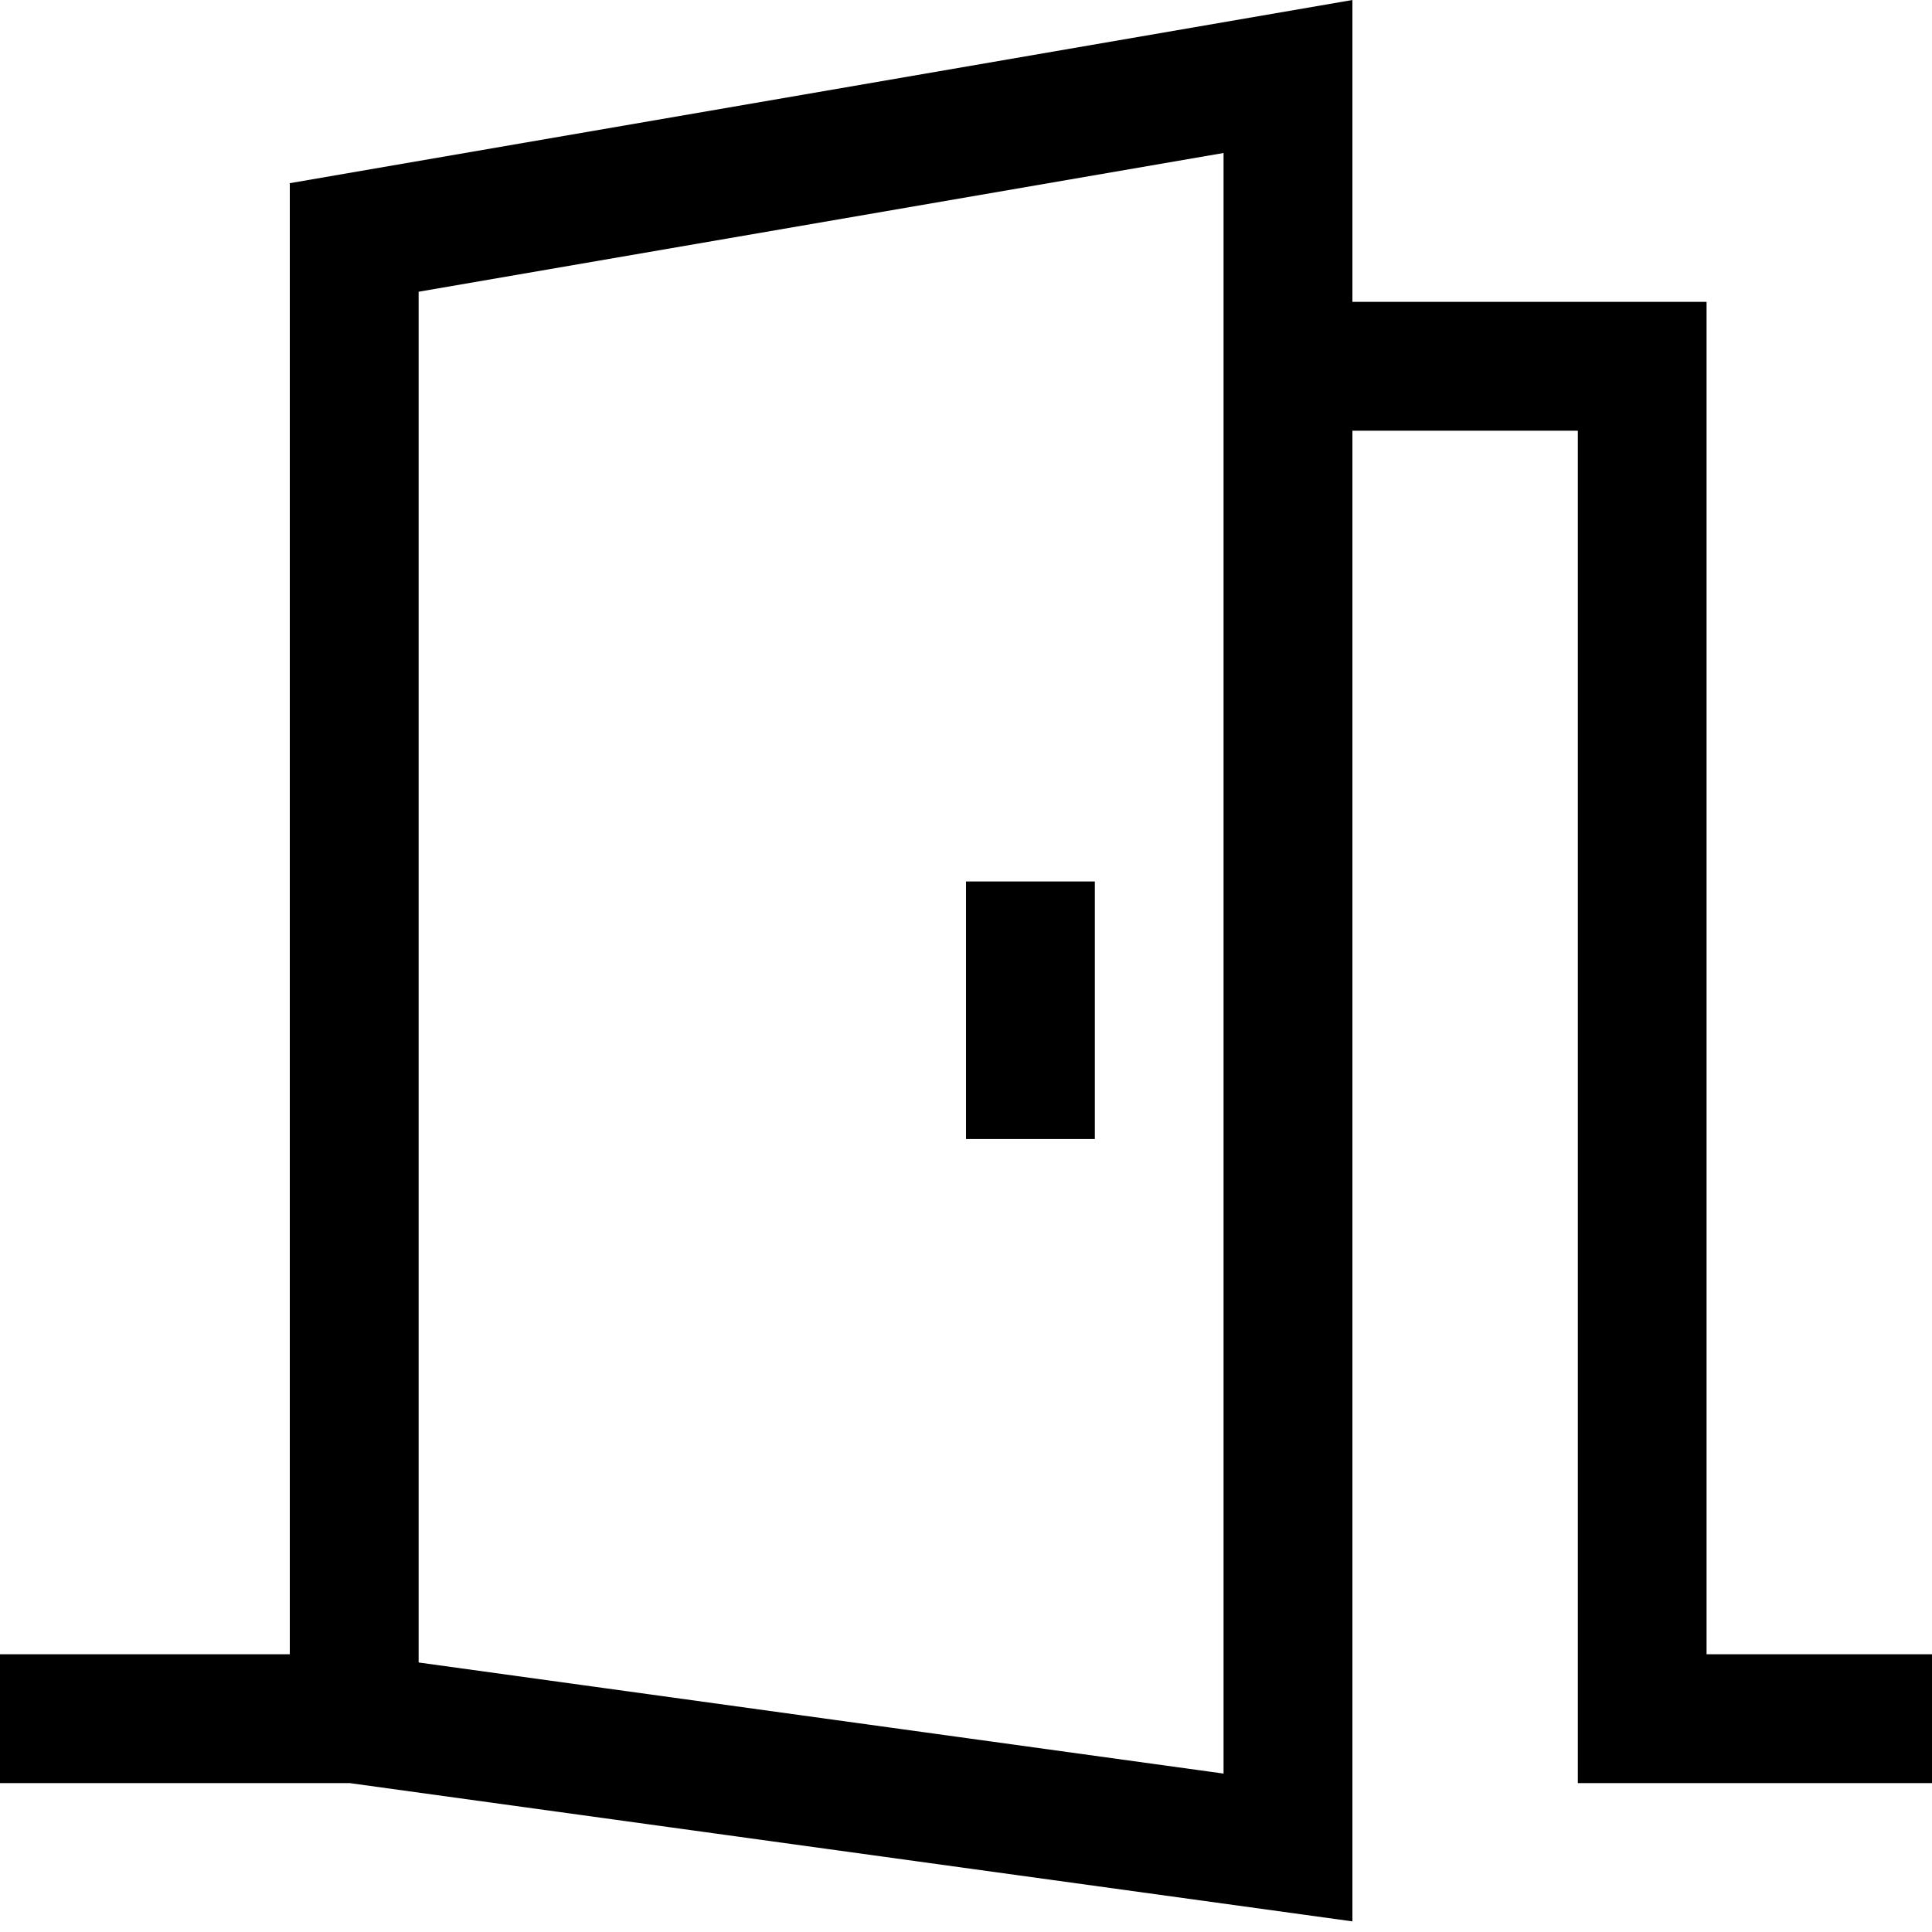 <svg width="16" height="16" viewBox="0 0 16 16" fill="none" xmlns="http://www.w3.org/2000/svg">
<path fill-rule="evenodd" clip-rule="evenodd" d="M14.133 2.5V13.7H16V14.767H13.067V3.567H11.2V15.912L2.897 14.767H0V13.7H2.4V1.517L11.2 0V2.5H14.133ZM3.467 13.768L10.133 14.688V1.267L3.467 2.416V13.768Z" fill="black"/>
<rect x="8" y="7.3" width="1.067" height="2.133" fill="black"/>
</svg>
